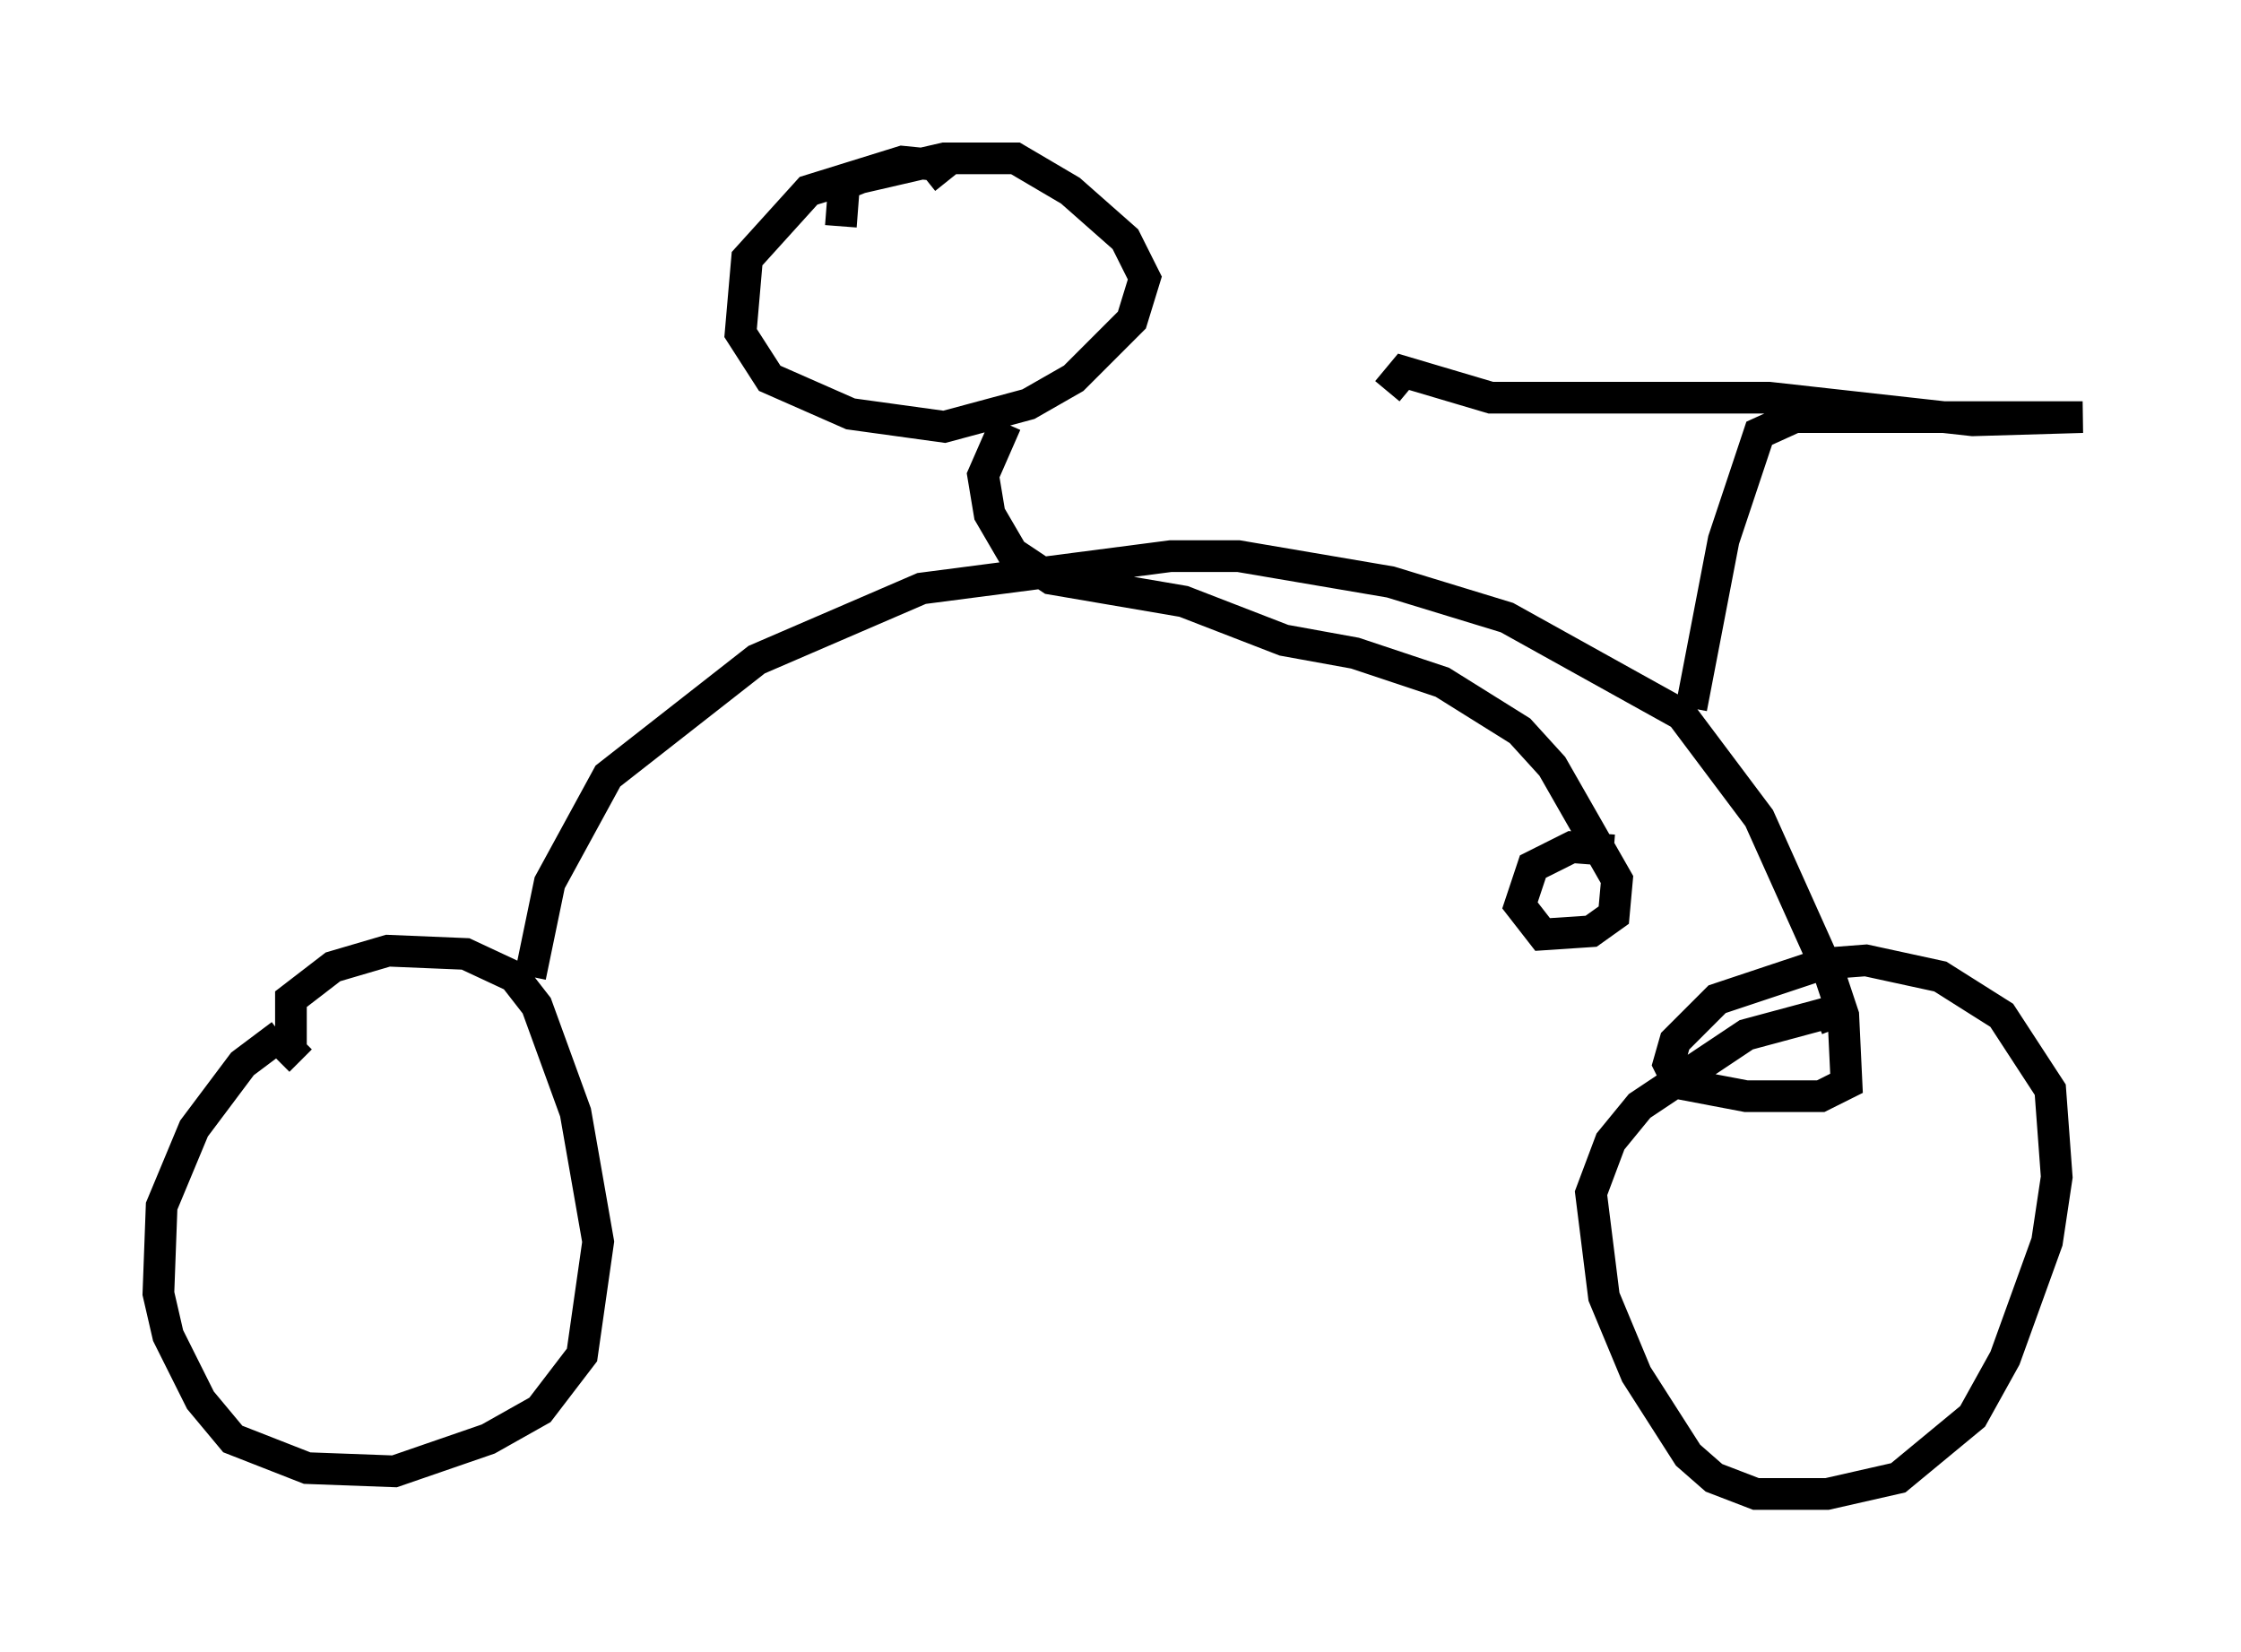 <?xml version="1.0" encoding="utf-8" ?>
<svg baseProfile="full" height="52.161" version="1.1" width="70.74" xmlns="http://www.w3.org/2000/svg" xmlns:ev="http://www.w3.org/2001/xml-events" xmlns:xlink="http://www.w3.org/1999/xlink"><defs /><rect fill="white" height="52.161" width="70.74" x="0" y="0" /><path d="M11.023, 32.359 m-2.144, 0.306 l-1.225, 0.919 -1.531, 2.042 l-1.021, 2.45 -0.102, 2.756 l0.306, 1.327 1.021, 2.042 l1.021, 1.225 2.348, 0.919 l2.756, 0.102 2.96, -1.021 l1.633, -0.919 1.327, -1.735 l0.51, -3.573 -0.715, -4.083 l-1.225, -3.369 -0.715, -0.919 l-1.531, -0.715 -2.45, -0.102 l-1.735, 0.51 -1.327, 1.021 l0.0, 1.633 0.306, 0.306 m7.248, -2.654 l0.613, -2.96 1.838, -3.369 l4.696, -3.675 5.206, -2.246 l7.861, -1.021 2.144, 0.0 l4.798, 0.817 3.675, 1.123 l5.513, 3.063 2.45, 3.267 l2.246, 5.002 0.408, 1.225 l0.102, 2.144 -0.817, 0.408 l-2.348, 0.0 -2.144, -0.408 l-0.306, -0.613 0.204, -0.715 l1.327, -1.327 3.369, -1.123 l1.327, -0.102 2.348, 0.51 l1.94, 1.225 1.531, 2.348 l0.204, 2.756 -0.306, 2.042 l-1.327, 3.675 -1.021, 1.838 l-2.348, 1.94 -2.246, 0.51 l-2.246, 0.0 -1.327, -0.51 l-0.817, -0.715 -1.633, -2.552 l-1.021, -2.45 -0.408, -3.267 l0.613, -1.633 0.919, -1.123 l3.369, -2.246 2.654, -0.715 l0.204, 0.51 m-4.594, -10.106 l1.021, -5.308 1.123, -3.369 l1.123, -0.51 9.086, 0.0 l-3.471, 0.102 -6.431, -0.715 l-8.779, 0.0 -2.756, -0.817 l-0.51, 0.613 m-13.883, -6.635 l-0.408, -0.51 -1.021, -0.102 l-2.96, 0.919 -1.94, 2.144 l-0.204, 2.348 0.919, 1.429 l2.552, 1.123 2.96, 0.408 l2.654, -0.715 1.429, -0.817 l1.838, -1.838 0.408, -1.327 l-0.613, -1.225 -1.735, -1.531 l-1.735, -1.021 -2.246, 0.0 l-2.654, 0.613 -0.51, 0.204 l-0.102, 1.327 m5.206, 6.227 l-0.715, 1.633 0.204, 1.225 l0.715, 1.225 1.225, 0.817 l4.185, 0.715 3.165, 1.225 l2.246, 0.408 2.756, 0.919 l2.45, 1.531 1.021, 1.123 l2.042, 3.573 -0.102, 1.123 l-0.715, 0.51 -1.531, 0.102 l-0.715, -0.919 0.408, -1.225 l1.225, -0.613 1.327, 0.102 " fill="none" stroke="black" stroke-width="1" /></svg>